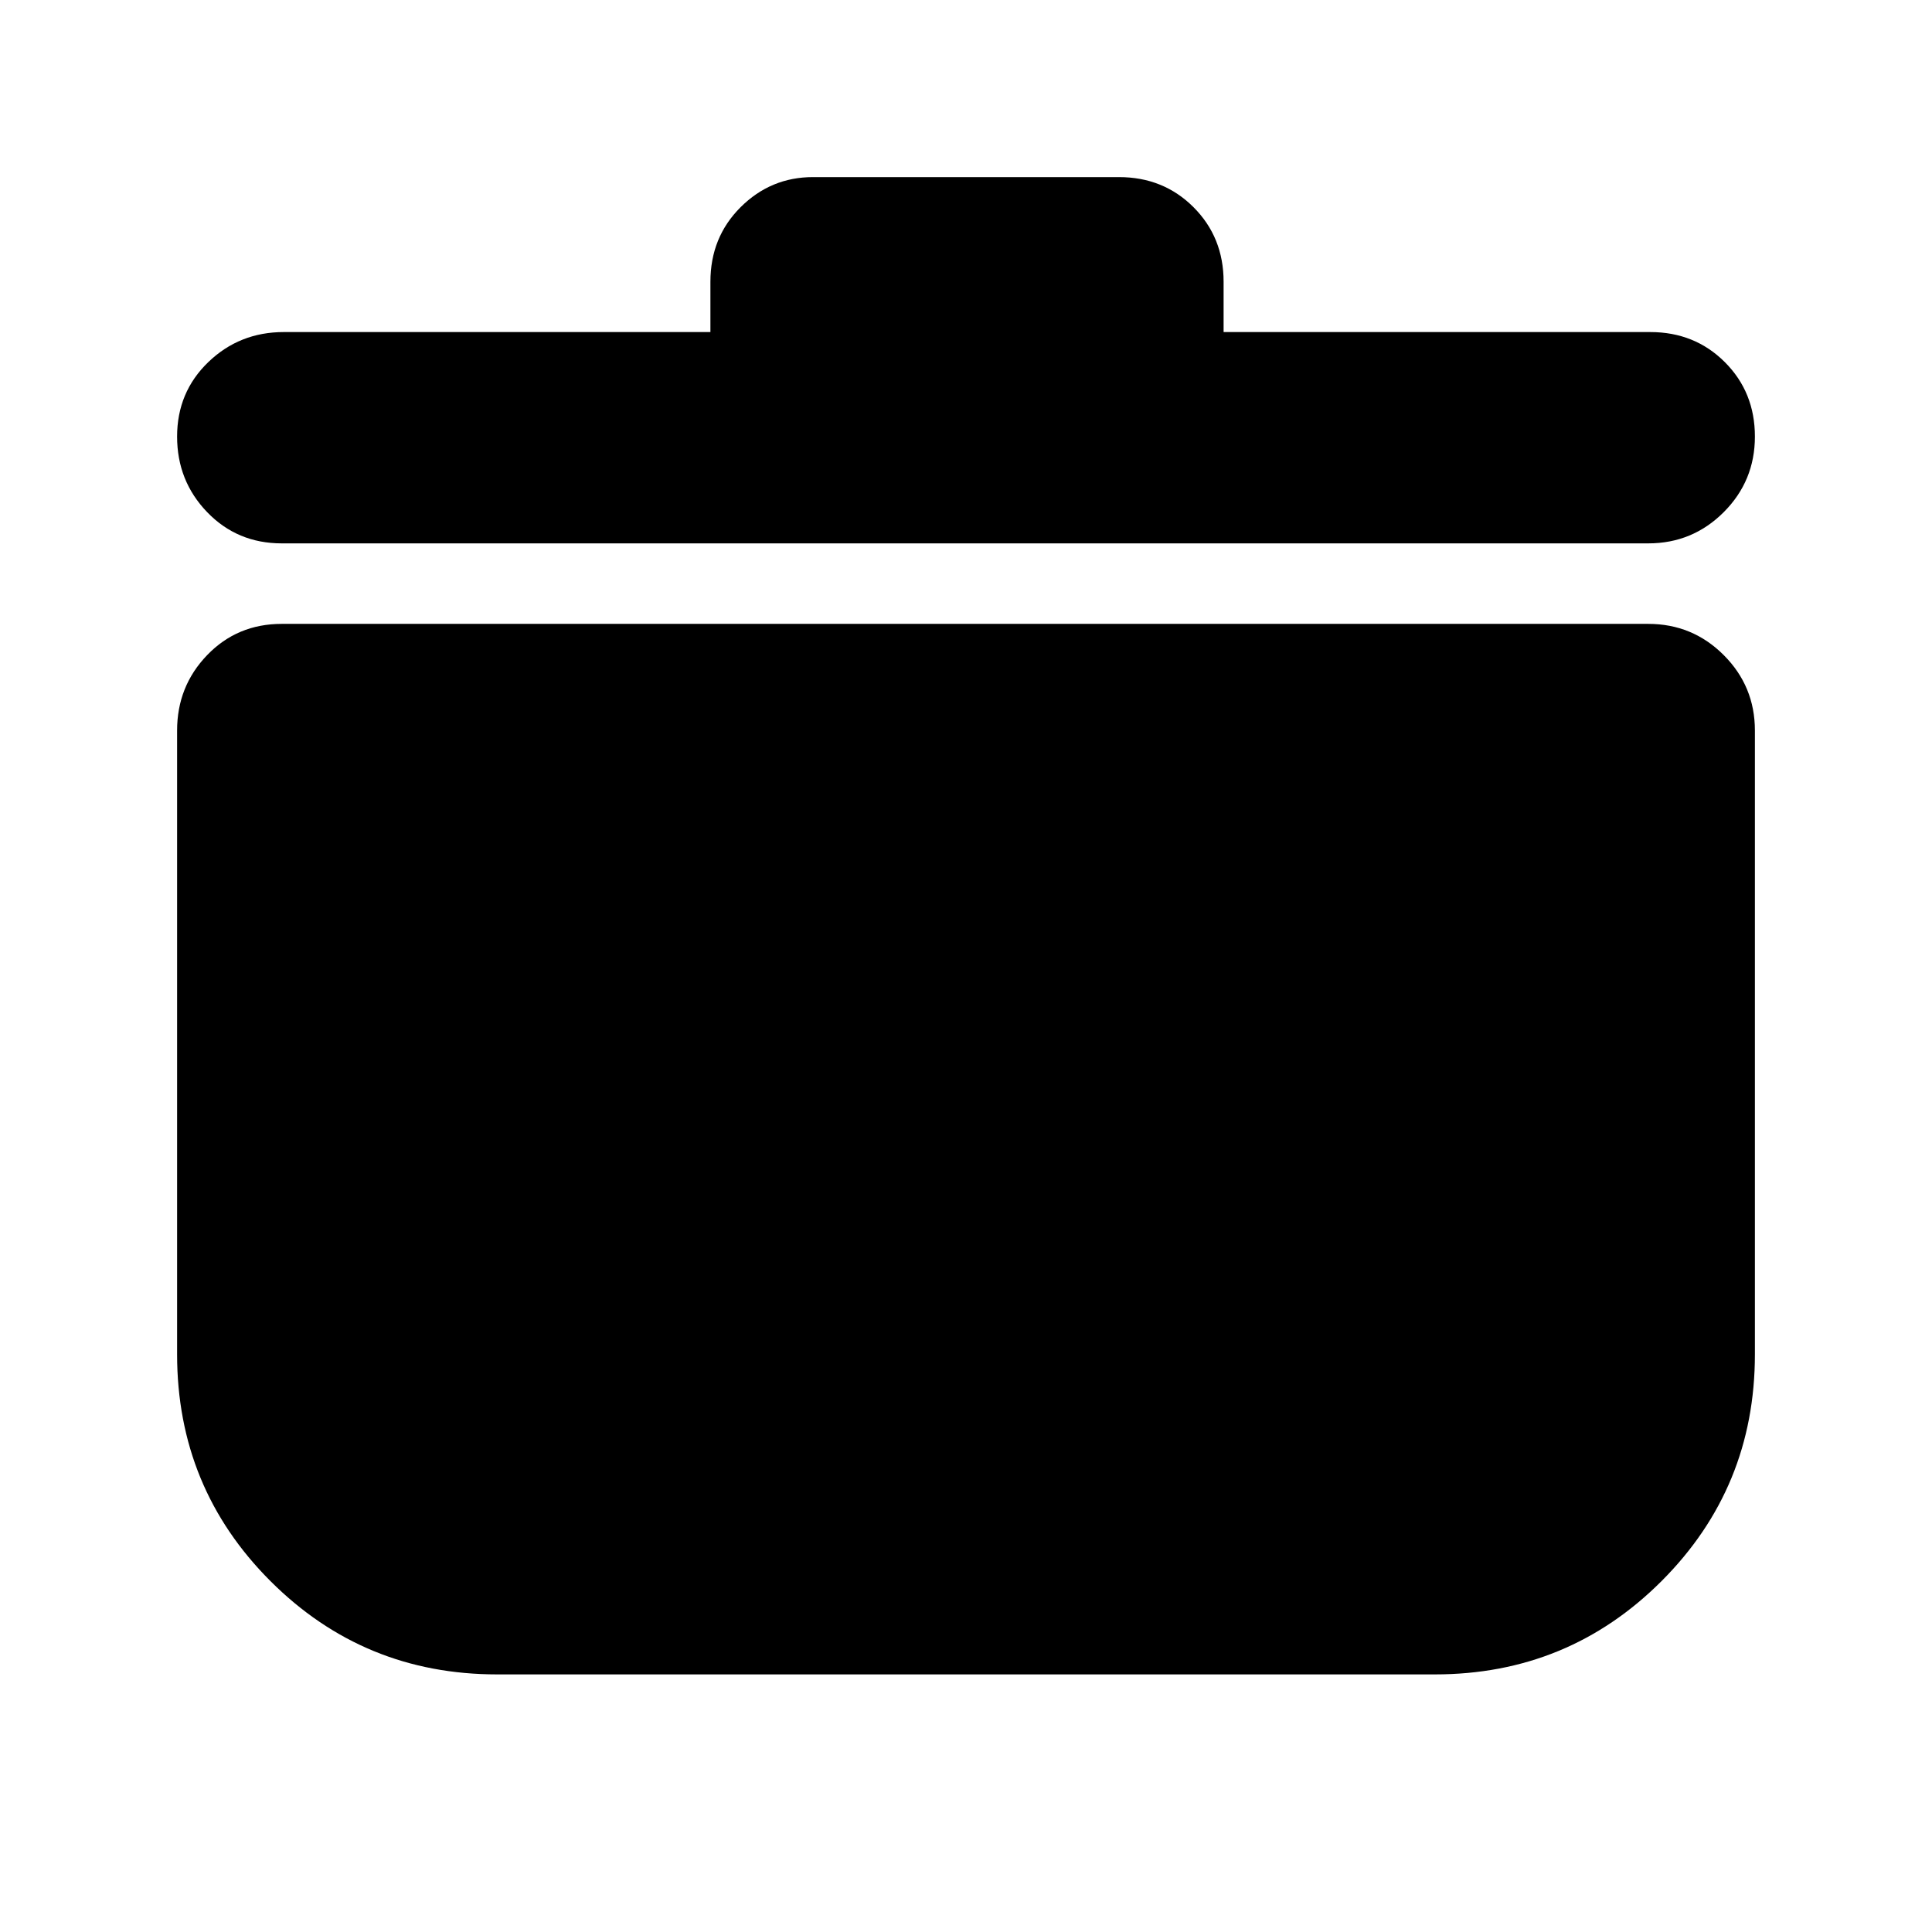 <svg xmlns="http://www.w3.org/2000/svg" height="24" viewBox="0 -960 960 960" width="24"><path d="M247-128q-66.25 0-112.625-46.375T88-287v-310q0-22 14.95-37.5T140-650h679q22 0 37.5 15.5T872-597v310q0 66.25-46.375 112.625T713-128H247Zm106-667v-25q0-22.1 15-37.05Q383-872 404-872h152q22.1 0 37.05 14.95Q608-842.1 608-820v25h212q22.1 0 37.05 14.93 14.95 14.93 14.95 37t-15.5 37.57Q841-690 819-690H140q-22.1 0-37.05-15.5Q88-721 88-743.07t15.5-37Q119-795 141-795h212Z"/></svg>